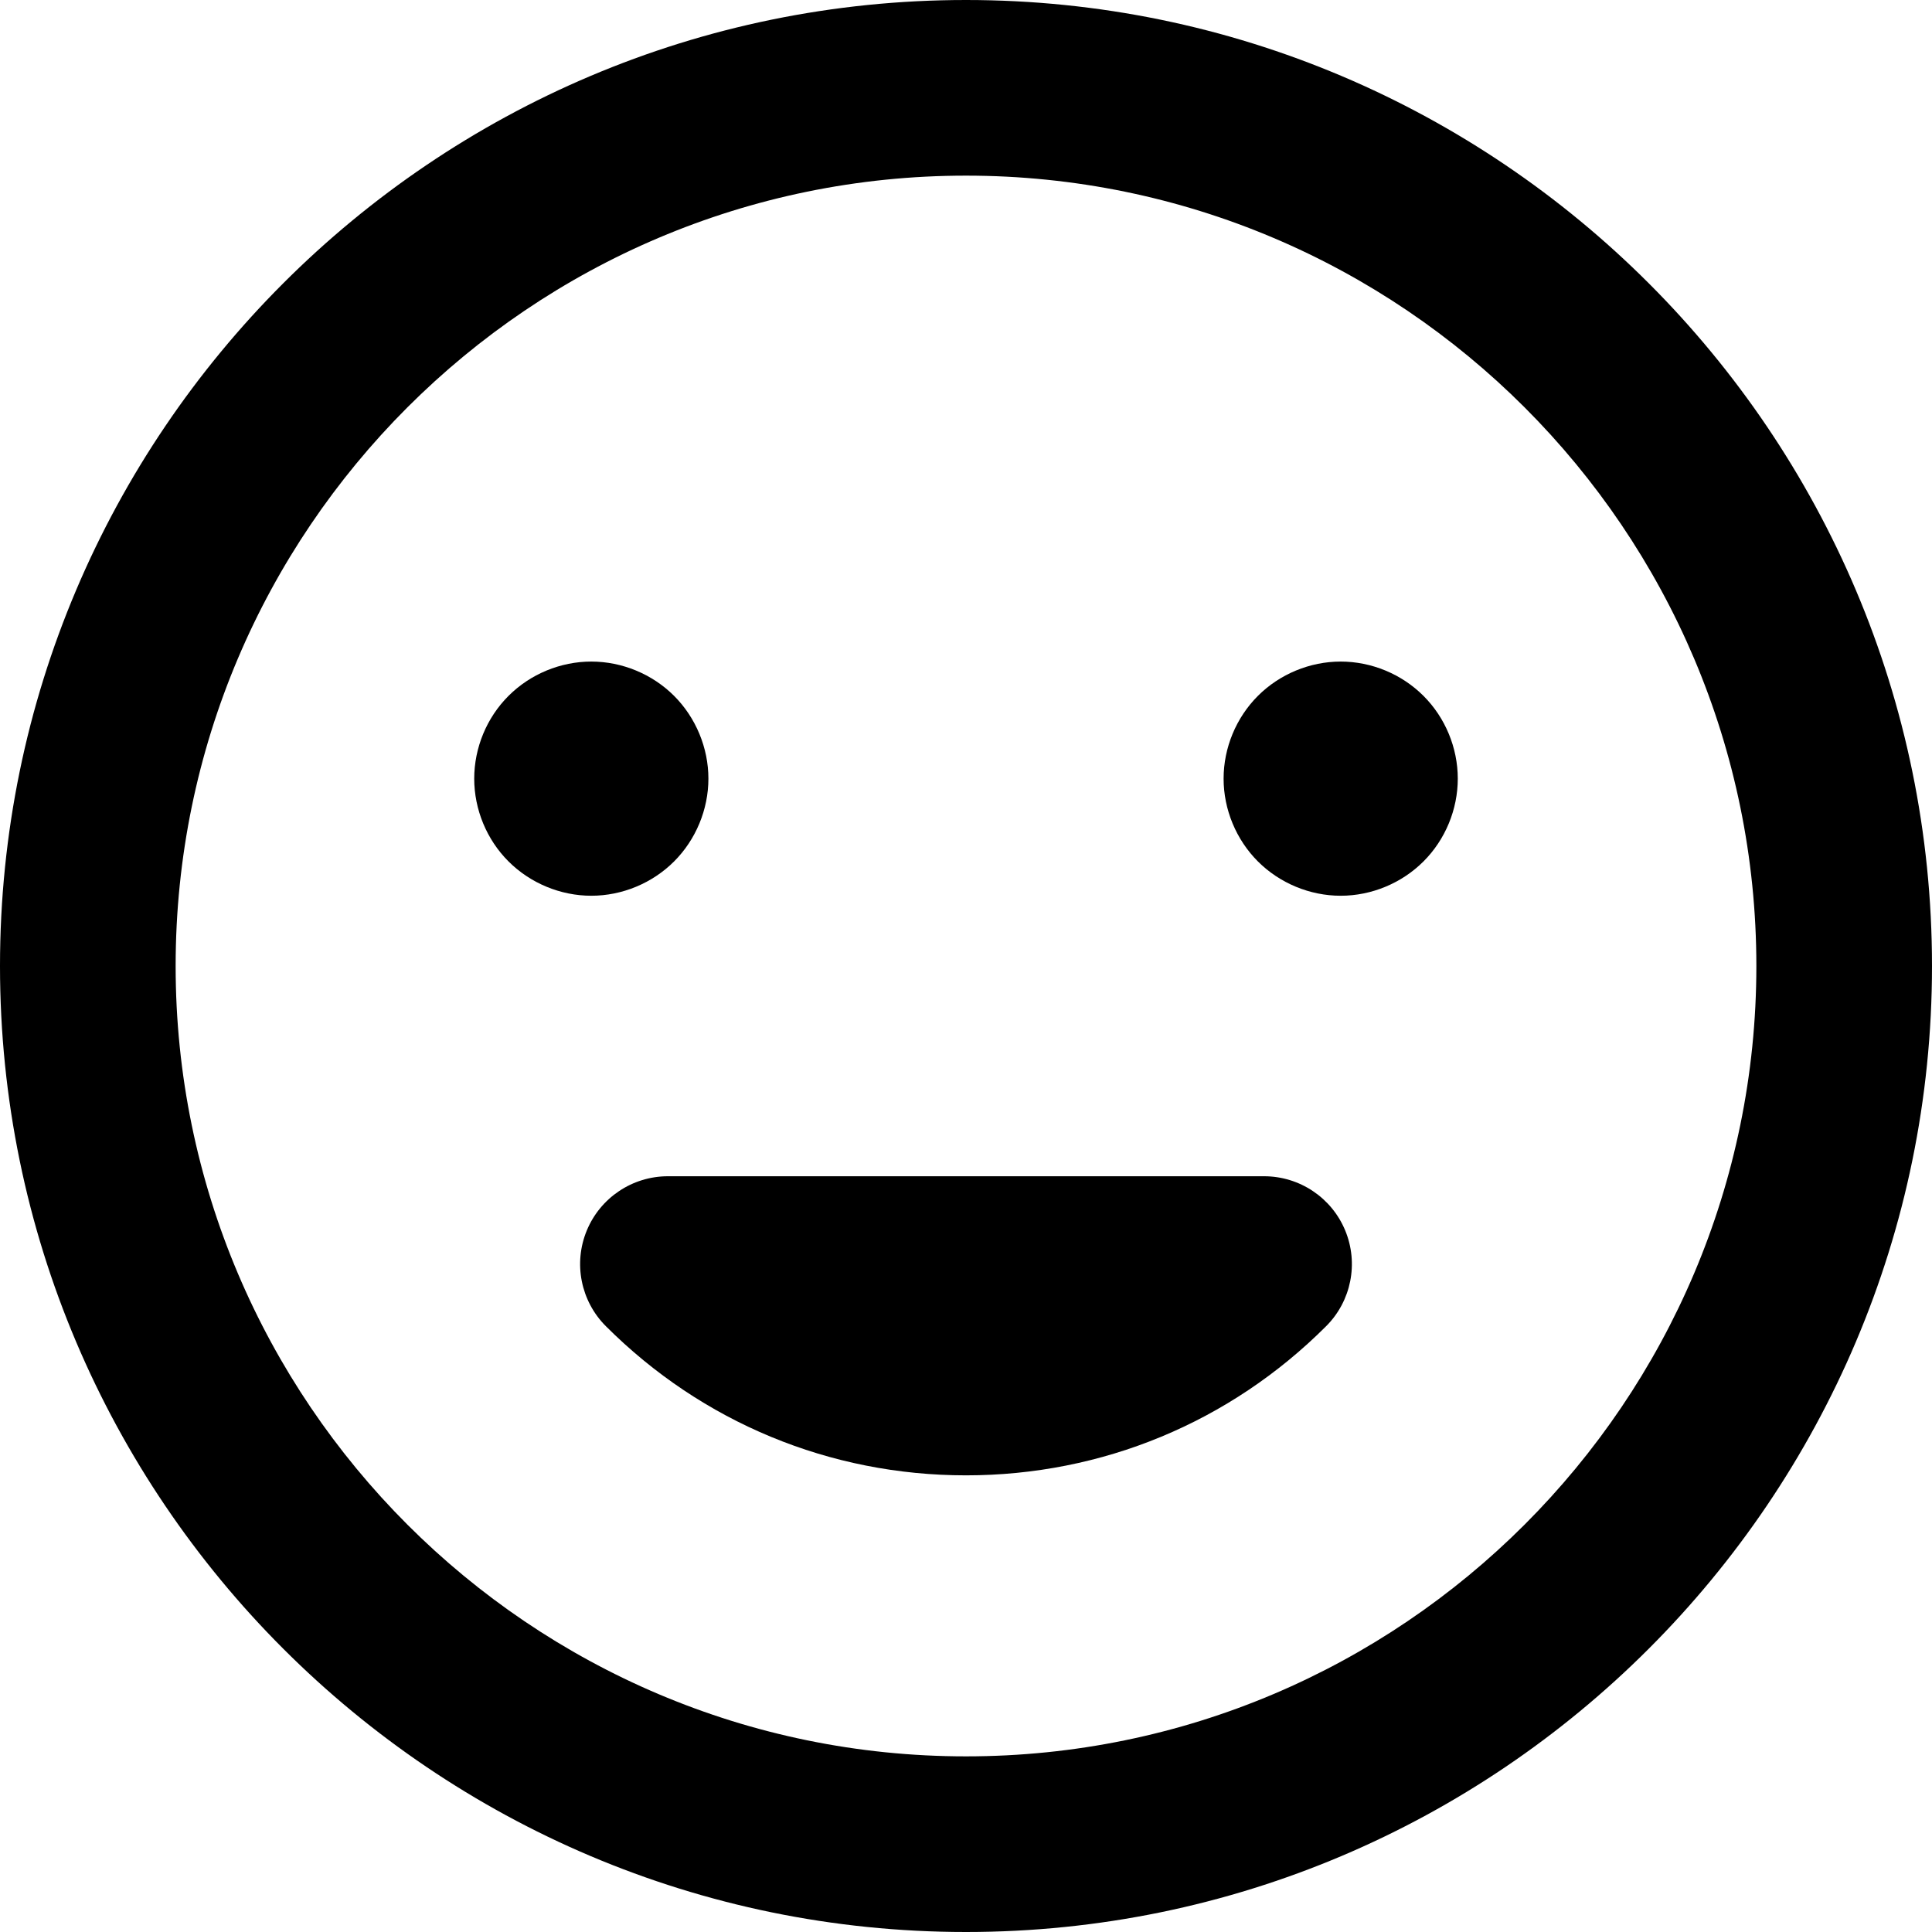 <svg version="1.1" id="Layer_1" xmlns="http://www.w3.org/2000/svg" xmlns:xlink="http://www.w3.org/1999/xlink" x="0px" y="0px"
	 viewBox="0 0 330 330" style="enable-background:new 0 0 330 330;" xml:space="preserve">
<g id="XMLID_26_">
	<path id="XMLID_27_" d="M165,0C74.019,0,0,74.019,0,165s74.019,165,165,165s165-74.019,165-165S255.981,0,165,0z M165,300
		c-74.44,0-135-60.561-135-135S90.56,30,165,30s135,60.561,135,135S239.439,300,165,300z"/>
	<path id="XMLID_30_" d="M215.911,200.912H114.088c-6.067,0-11.537,3.654-13.858,9.26c-2.321,5.605-1.038,12.057,3.252,16.347
		C119.914,242.95,141.762,252,165,252c23.238,0,45.086-9.05,61.518-25.481c4.29-4.29,5.573-10.741,3.252-16.347
		C227.448,204.566,221.978,200.912,215.911,200.912z"/>
	<path id="XMLID_31_" d="M115.14,147.14c3.72-3.72,5.86-8.88,5.86-14.14c0-5.26-2.14-10.42-5.86-14.141
		C111.42,115.14,106.26,113,101,113c-5.27,0-10.42,2.14-14.14,5.859C83.13,122.58,81,127.74,81,133c0,5.26,2.13,10.42,5.86,14.14
		c3.72,3.72,8.88,5.86,14.14,5.86C106.26,153,111.42,150.859,115.14,147.14z"/>
	<path id="XMLID_71_" d="M229,113c-5.26,0-10.42,2.14-14.14,5.859c-3.72,3.721-5.86,8.87-5.86,14.141c0,5.26,2.14,10.42,5.86,14.14
		c3.72,3.72,8.88,5.86,14.14,5.86c5.26,0,10.42-2.141,14.14-5.86c3.73-3.72,5.86-8.88,5.86-14.14c0-5.26-2.13-10.42-5.86-14.141
		C239.42,115.14,234.27,113,229,113z"/>
</g>
</svg>
